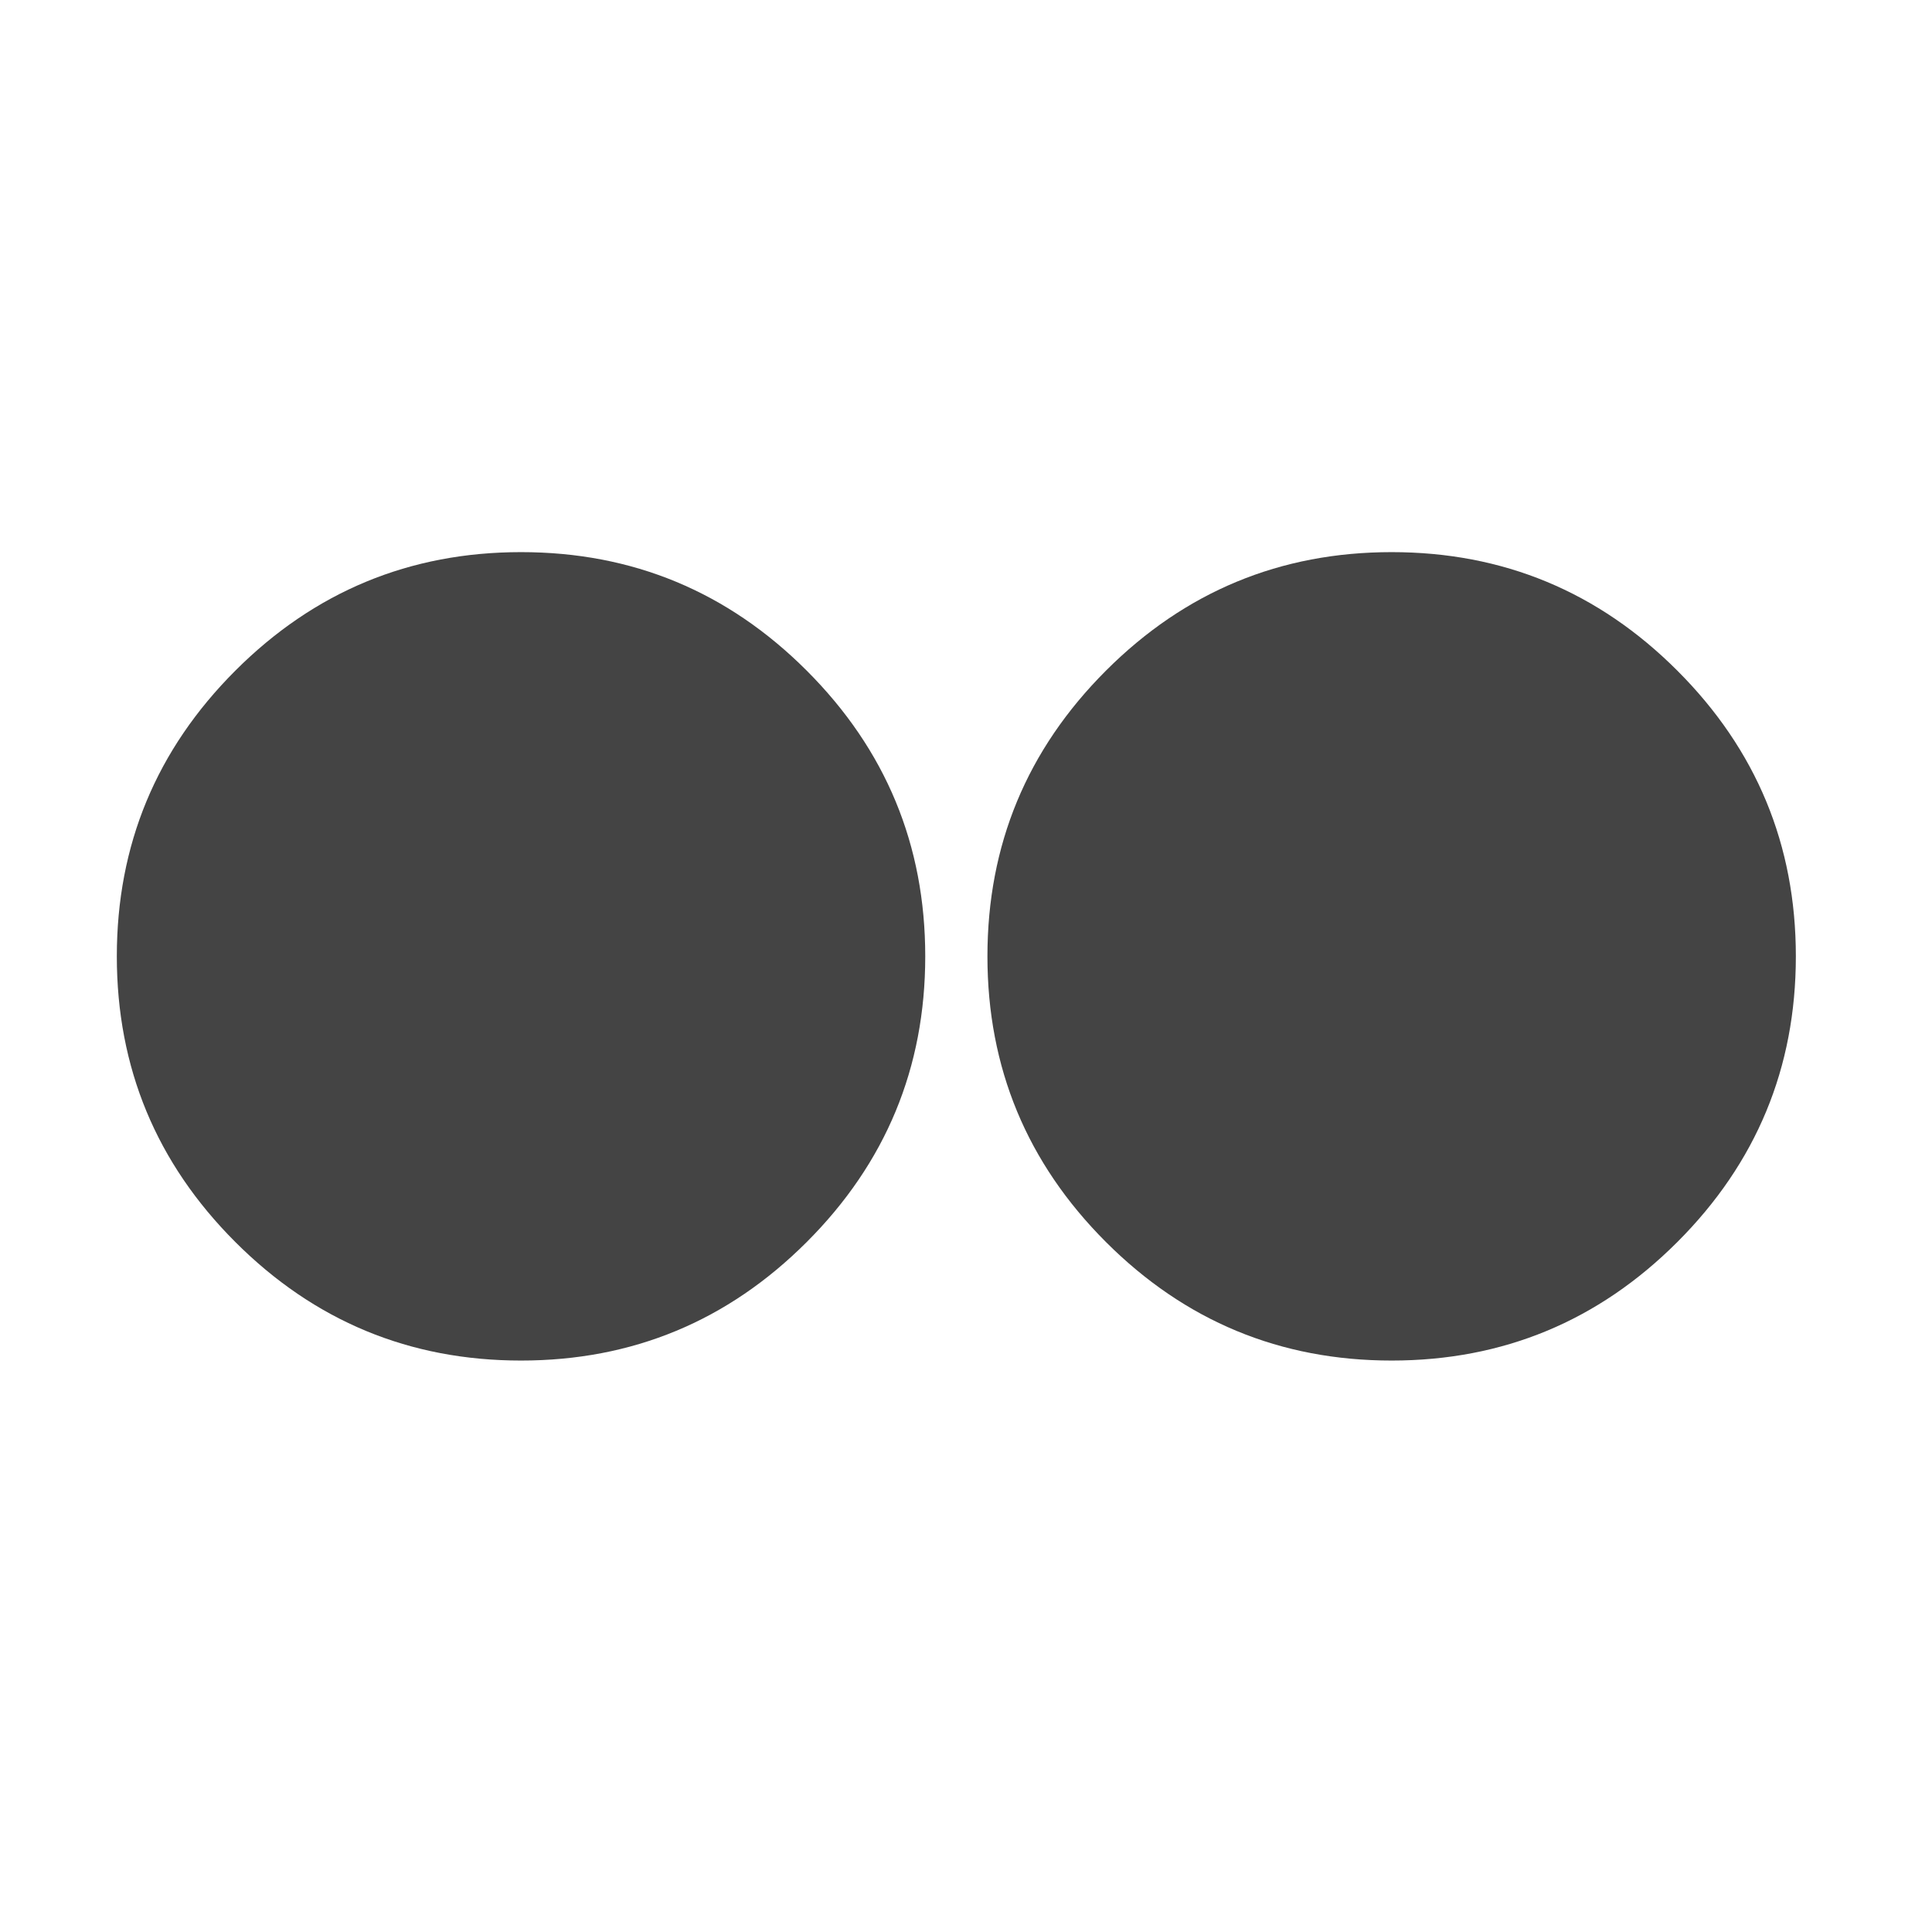 <?xml version="1.0" encoding="utf-8"?>
<!-- Generated by IcoMoon.io -->
<!DOCTYPE svg PUBLIC "-//W3C//DTD SVG 1.1//EN" "http://www.w3.org/Graphics/SVG/1.1/DTD/svg11.dtd">
<svg version="1.1" xmlns="http://www.w3.org/2000/svg" xmlns:xlink="http://www.w3.org/1999/xlink" width="32" height="32" viewBox="0 0 32 32">
<path d="M1.935 15.84c0 1.845 0.654 3.423 1.963 4.732s2.886 1.963 4.732 1.963c1.845 0 3.423-0.654 4.732-1.963s1.963-2.886 1.963-4.732c0-1.845-0.654-3.423-1.963-4.732s-2.886-1.963-4.732-1.963c-1.845 0-3.423 0.654-4.732 1.963s-1.963 2.886-1.963 4.732zM16.355 15.84c0 1.845 0.654 3.423 1.963 4.732s2.886 1.963 4.732 1.963c1.845 0 3.423-0.654 4.732-1.963s1.963-2.886 1.963-4.732c0-1.845-0.654-3.423-1.963-4.732s-2.886-1.963-4.732-1.963c-1.845 0-3.423 0.654-4.732 1.963s-1.963 2.886-1.963 4.732z" fill="rgb(68, 68, 68)"></path>
</svg>
